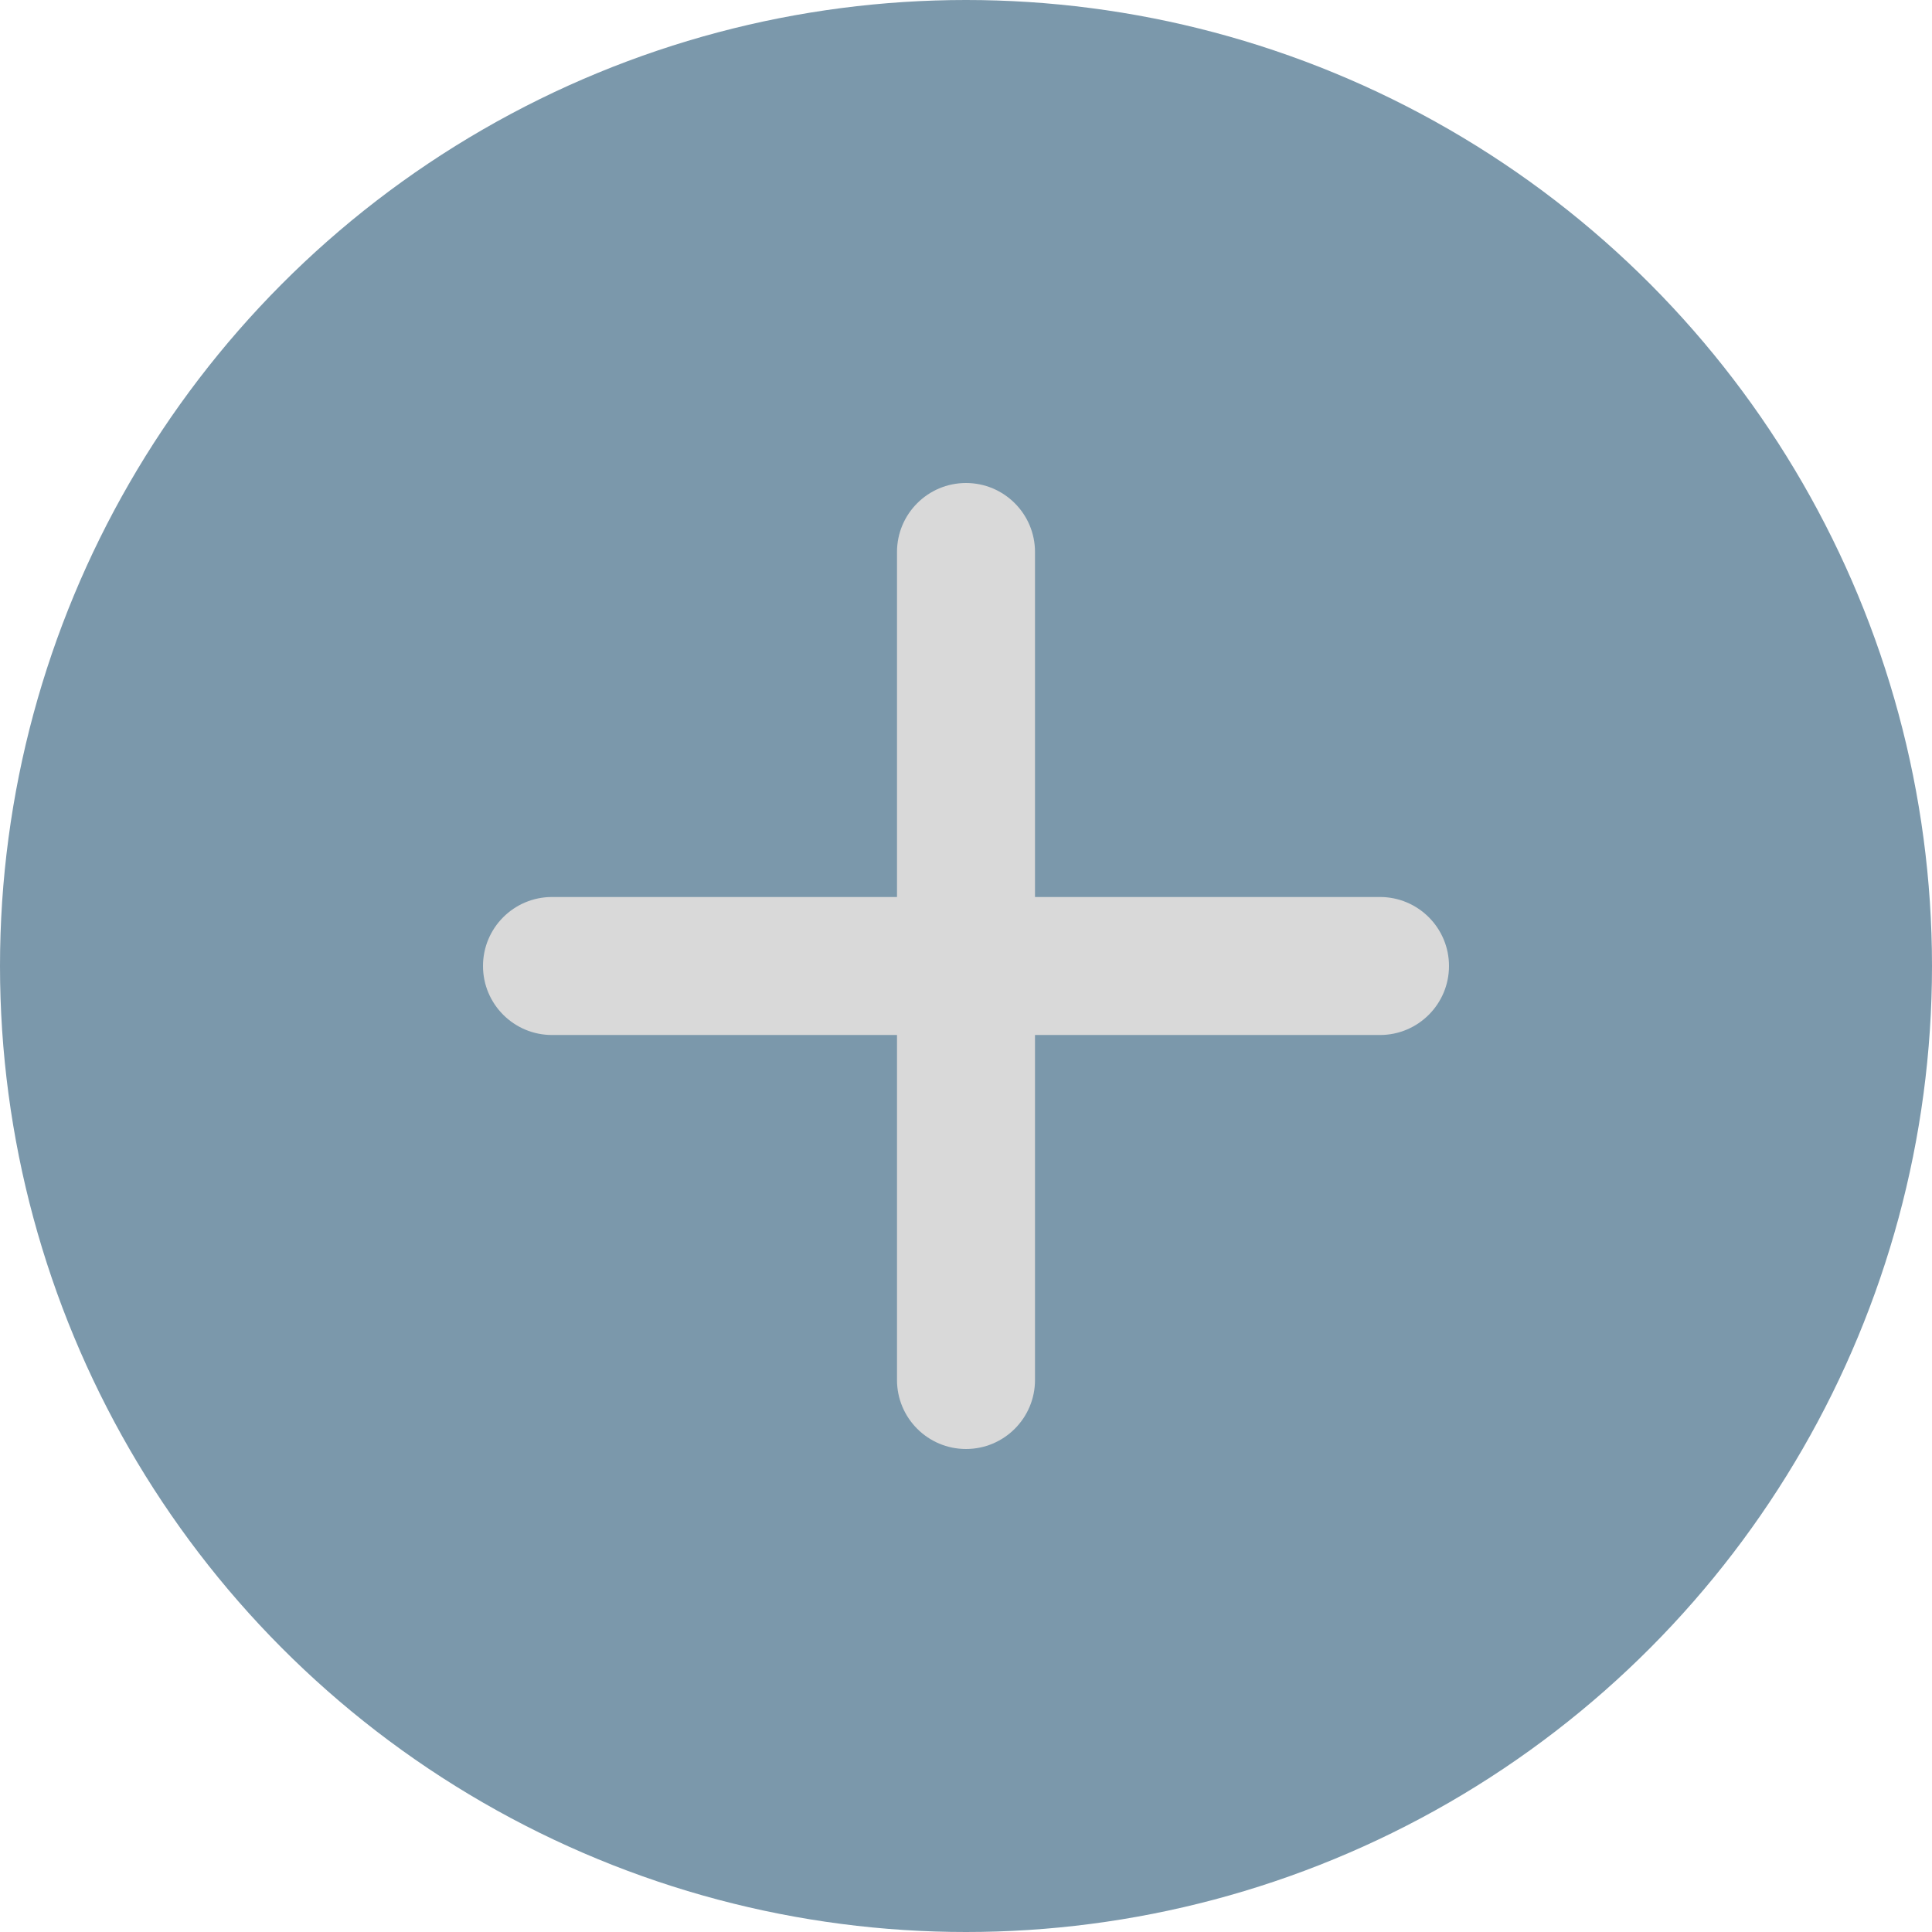 <svg width="28" height="28" viewBox="0 0 28 28" fill="none" xmlns="http://www.w3.org/2000/svg">
<circle cx="14" cy="14" r="14" fill="#7B98AB"/>
<path d="M7 14C7 13.448 7.448 13 8 13H14H20C20.552 13 21 13.448 21 14C21 14.552 20.552 15 20 15H14H8C7.448 15 7 14.552 7 14Z" fill="#D9D9D9"/>
<path d="M14 21C13.448 21 13 20.552 13 20L13 14L13 8C13 7.448 13.448 7 14 7C14.552 7 15 7.448 15 8L15 14L15 20C15 20.552 14.552 21 14 21Z" fill="#D9D9D9"/>
</svg>
